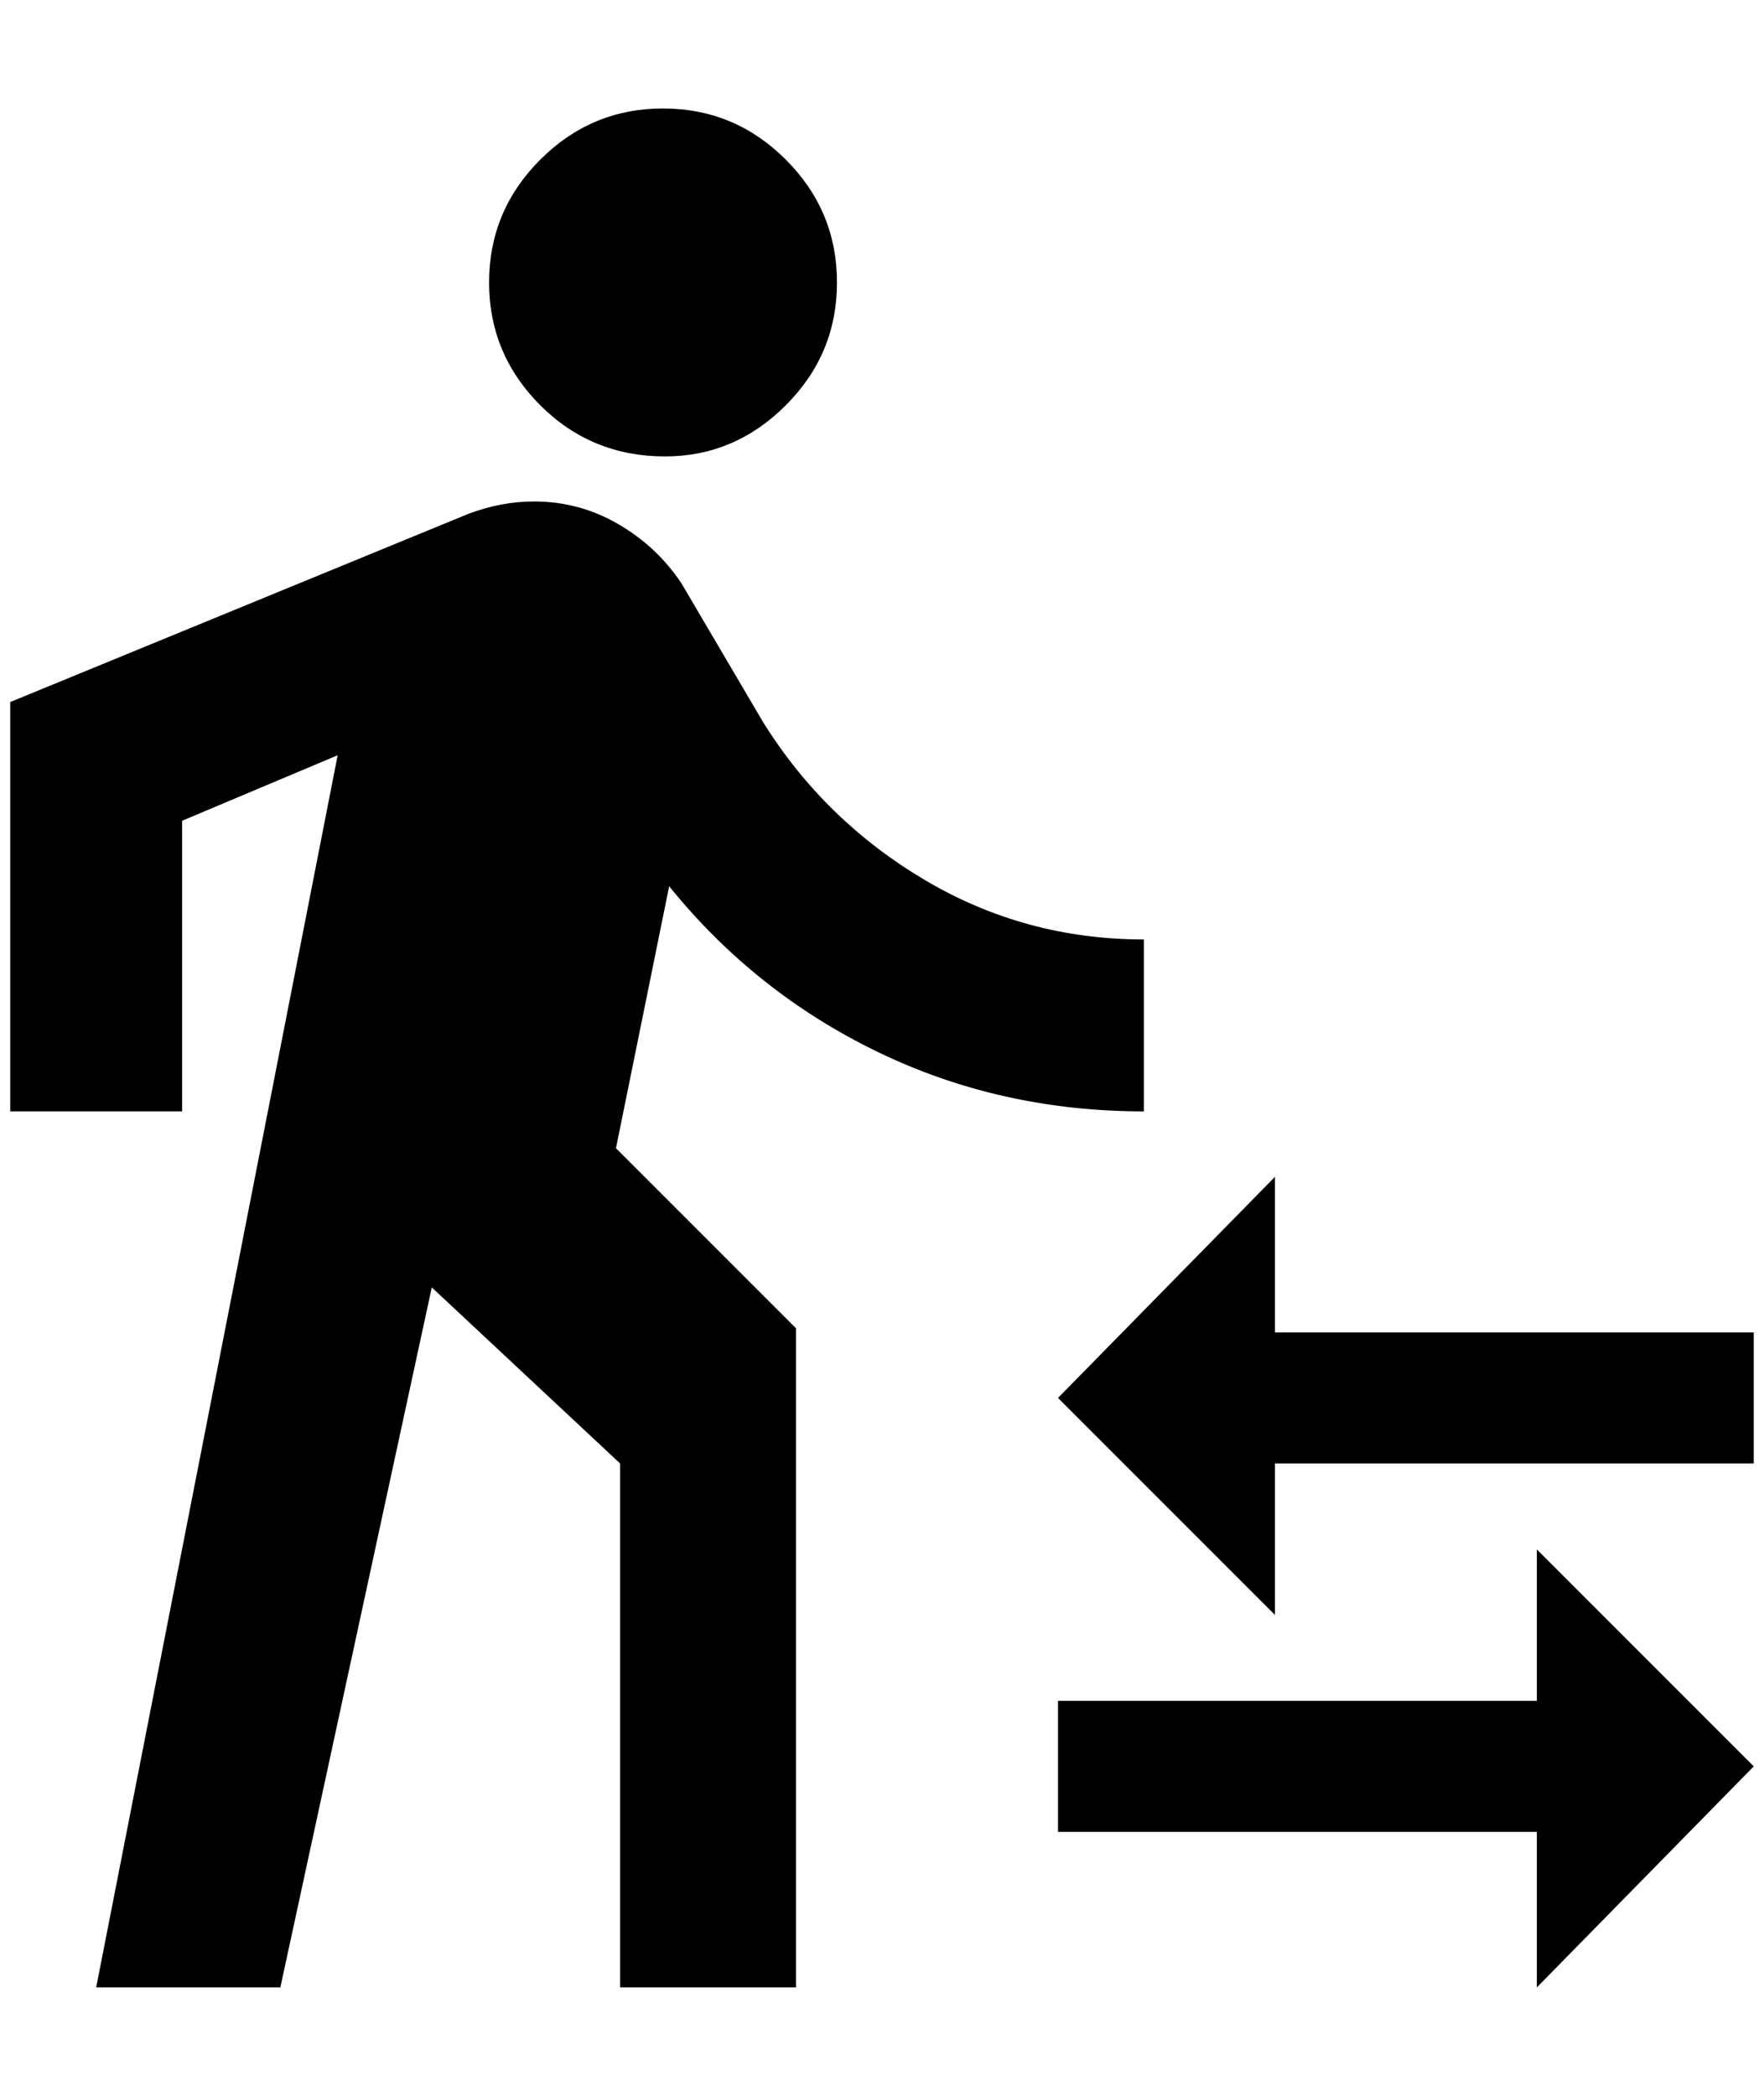 <?xml version="1.0" standalone="no"?>
<!DOCTYPE svg PUBLIC "-//W3C//DTD SVG 1.1//EN" "http://www.w3.org/Graphics/SVG/1.1/DTD/svg11.dtd" >
<svg xmlns="http://www.w3.org/2000/svg" xmlns:xlink="http://www.w3.org/1999/xlink" version="1.1" viewBox="-10 0 1724 2048">
   <path fill="currentColor"
d="M1236 1302h468v128h-468v148l-212 -212l212 -216v152zM1492 1662v-148l212 212l-212 216v-152h-468v-128h468zM640 446q-72 0 -122 -50t-50 -120t50 -120t120 -50t120 50t50 120t-50 120t-118 50zM320 738l-152 64v284h-168v-400l448 -184q32 -12 64 -12q44 0 82 22
t62 58l80 136q60 96 158 154t214 58v168q-140 0 -260 -58t-204 -162l-52 256l176 176v644h-172v-512l-184 -172l-148 684h-180z" />
</svg>

